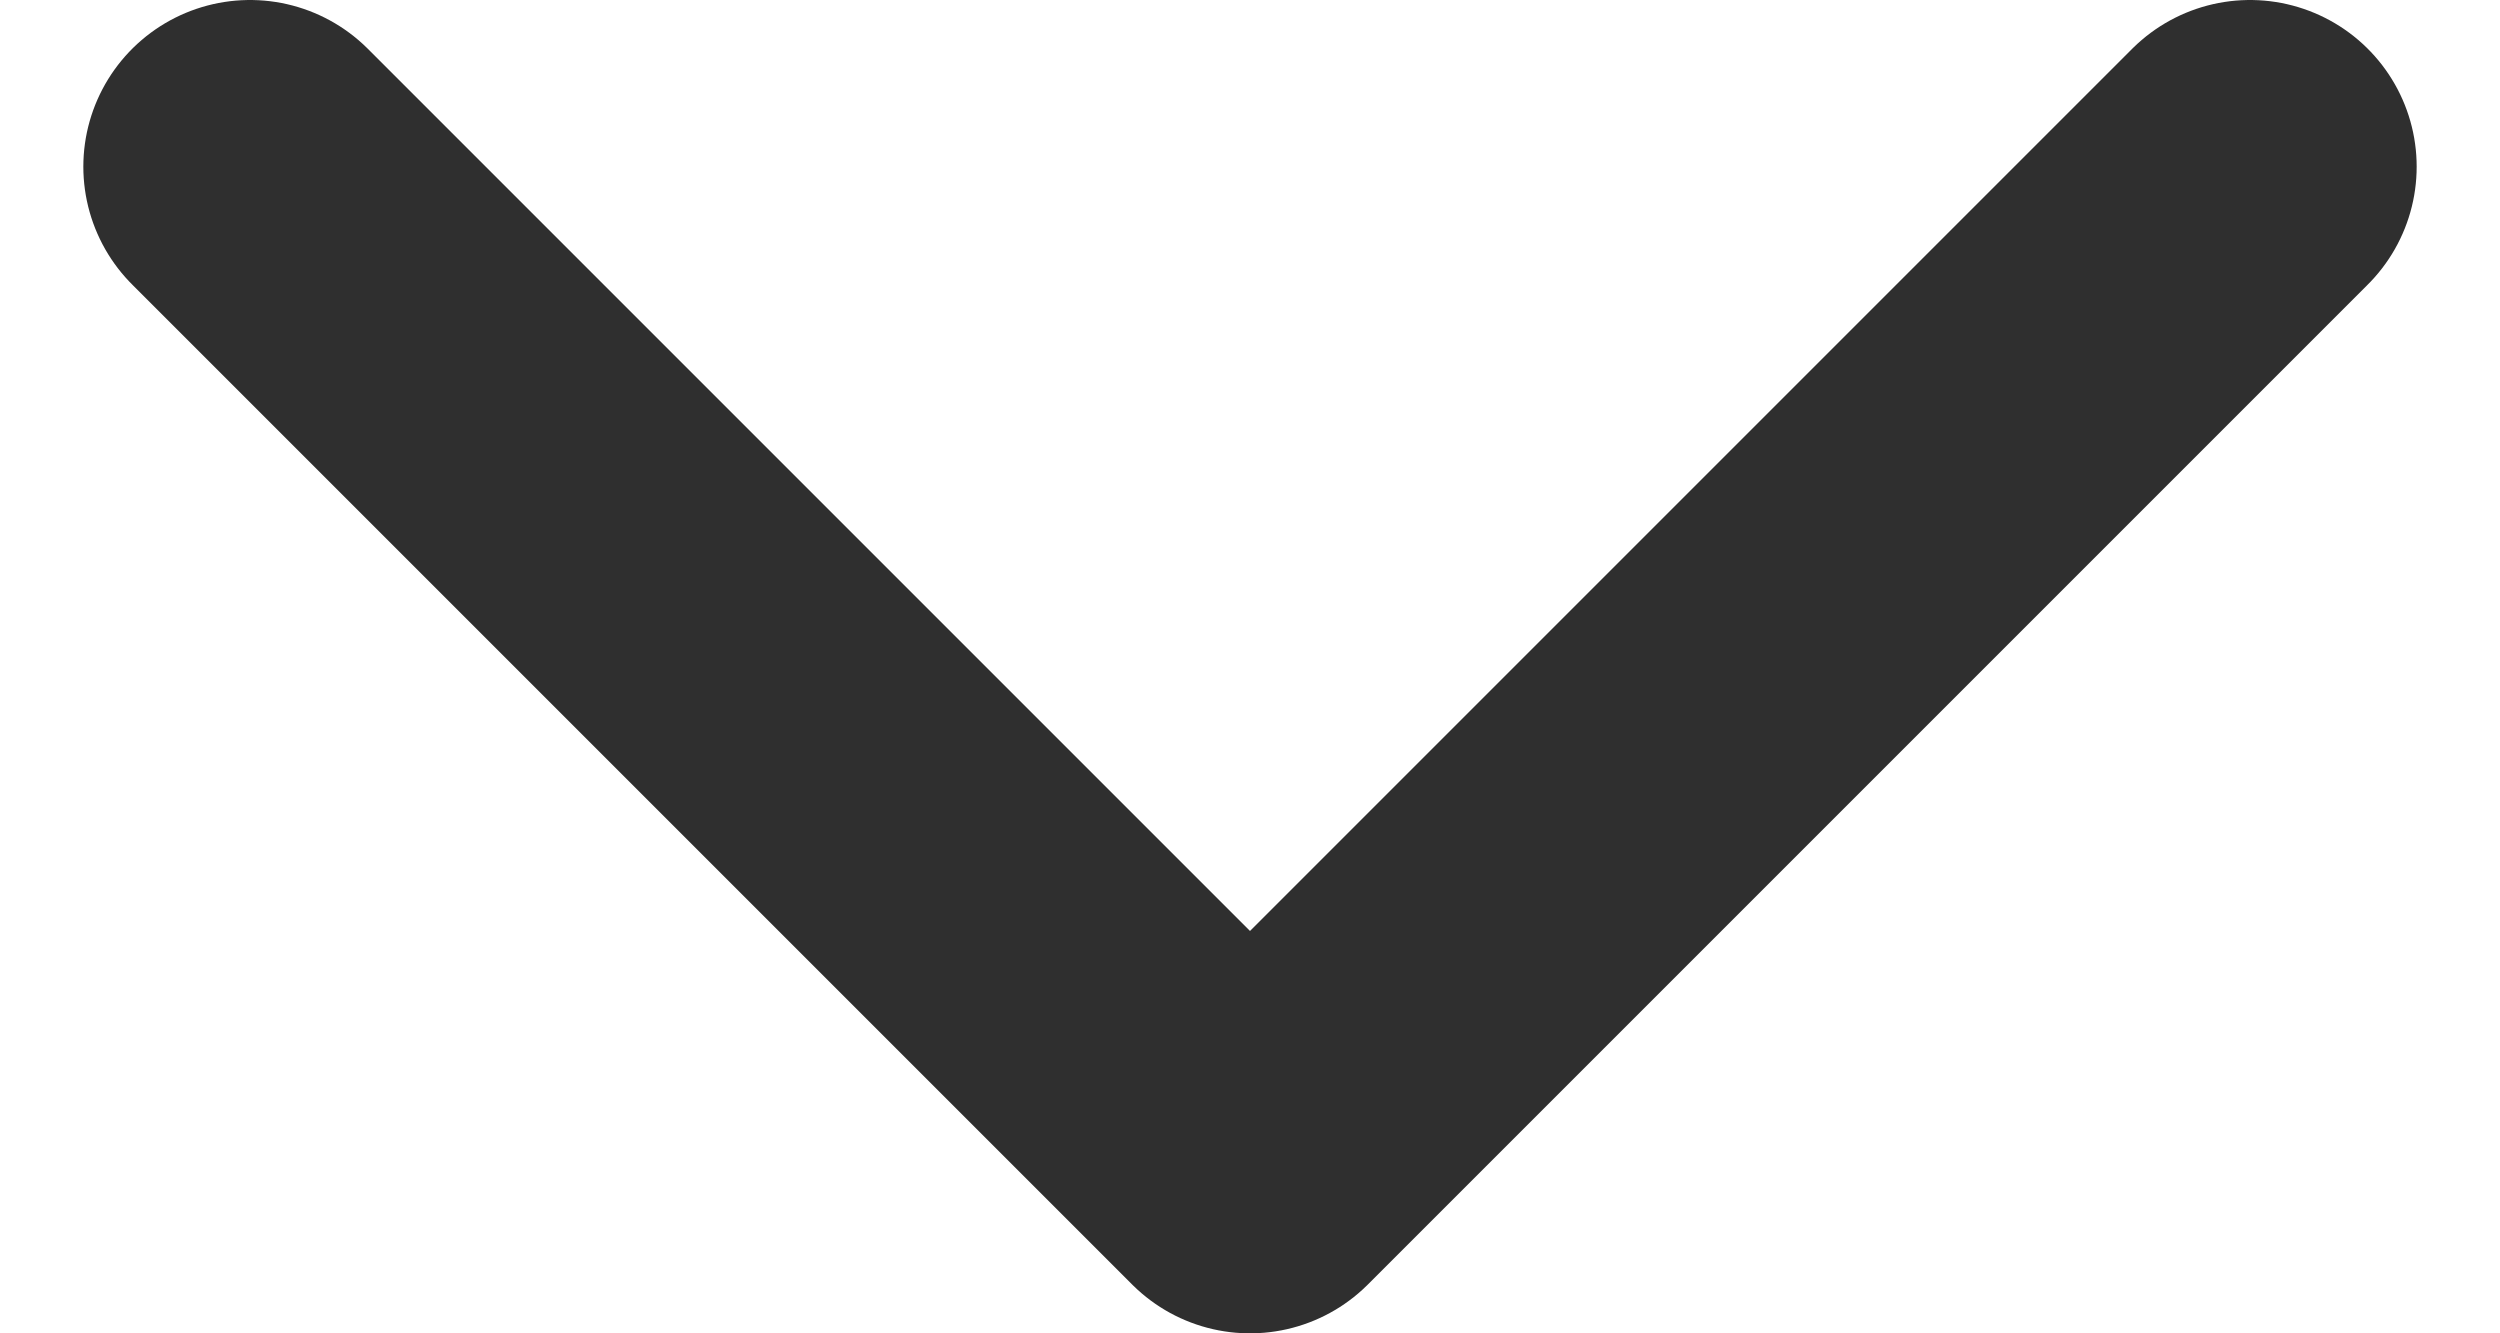 <svg width="15" height="8" viewBox="0 0 15 8" fill="none" xmlns="http://www.w3.org/2000/svg">
<path d="M1.5 1L7.5 7L13.5 1" stroke="#2F2F2F" stroke-width="2" stroke-linecap="round" stroke-linejoin="round"/>
</svg>
